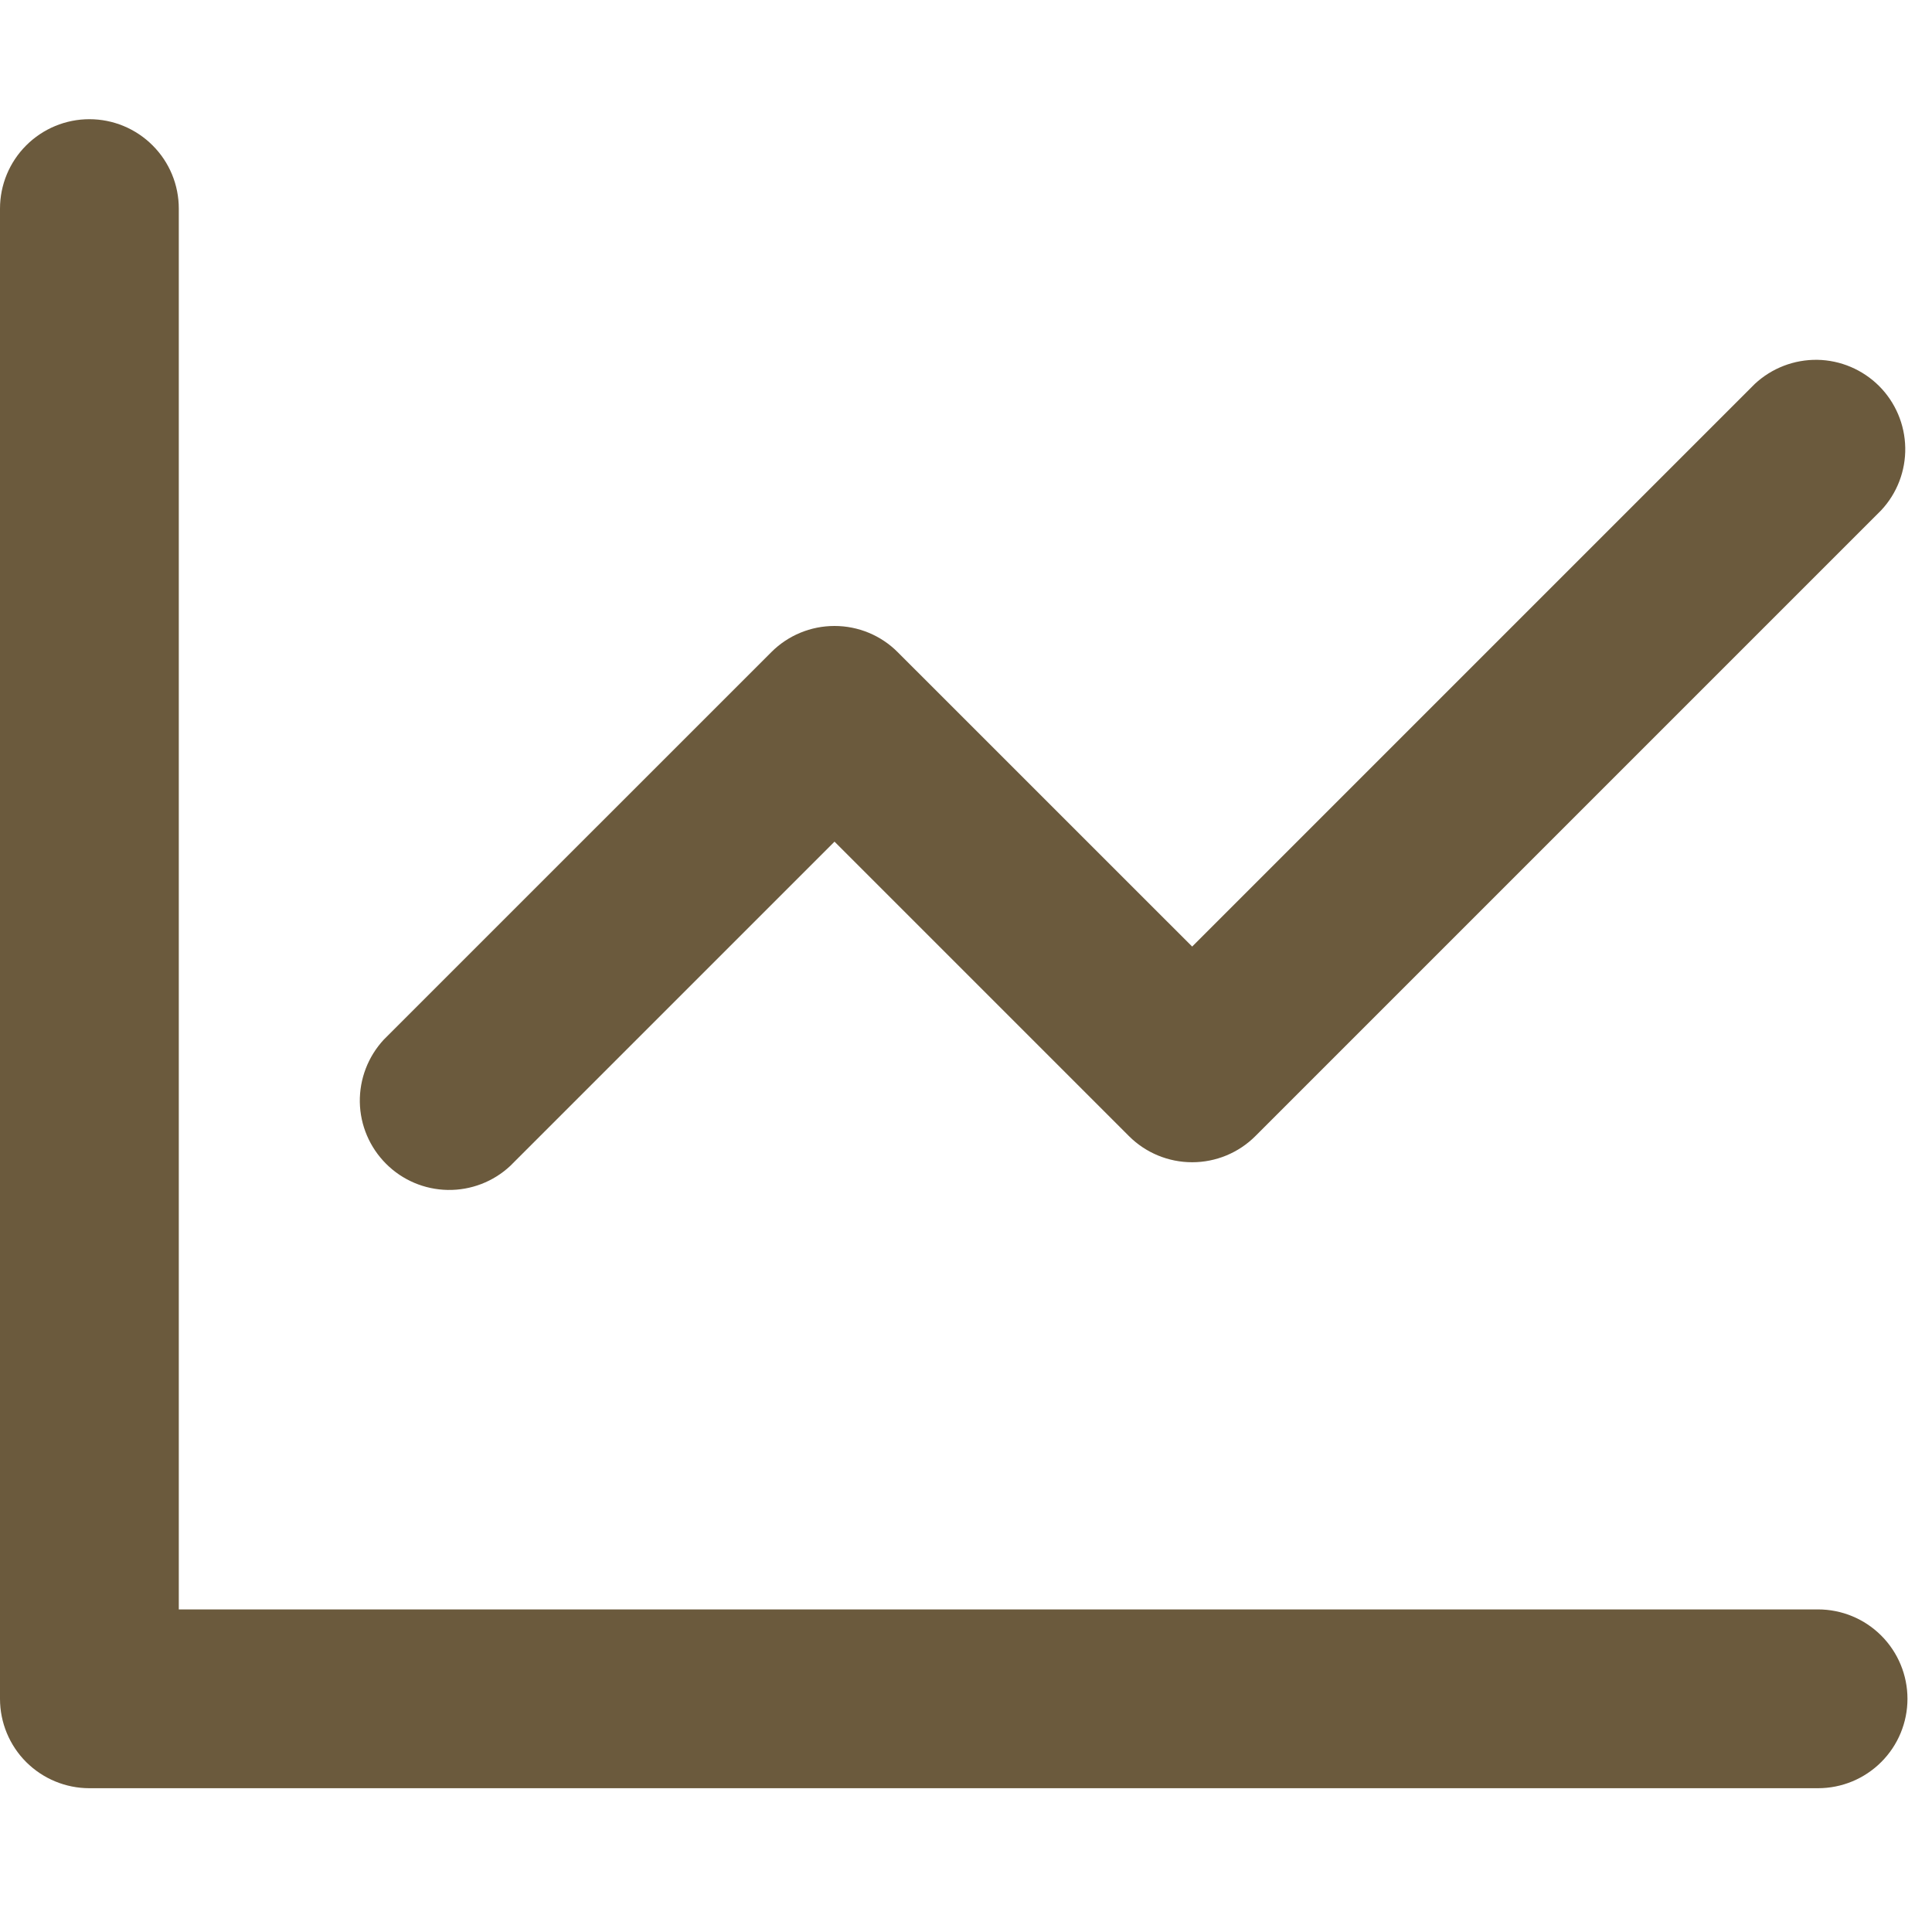 <svg width="33" height="33" viewBox="0 0 33 33" fill="none" xmlns="http://www.w3.org/2000/svg">
<g clip-path="url(#clip0_101_1651)">
<path d="M3.054 3.563V27.49H31.053C31.459 27.49 31.847 27.651 32.133 27.937C32.42 28.224 32.581 28.612 32.581 29.017C32.581 29.422 32.42 29.811 32.133 30.097C31.847 30.383 31.459 30.544 31.053 30.544H1.527C1.122 30.544 0.734 30.383 0.447 30.097C0.161 29.811 0 29.422 0 29.017L0 3.563C0 3.158 0.161 2.77 0.447 2.484C0.734 2.197 1.122 2.036 1.527 2.036C1.932 2.036 2.321 2.197 2.607 2.484C2.894 2.77 3.054 3.158 3.054 3.563ZM32.133 8.715L21.442 19.406C21.156 19.692 20.768 19.852 20.363 19.852C19.958 19.852 19.57 19.692 19.284 19.406L14.254 14.376L8.715 19.915C8.426 20.185 8.043 20.332 7.647 20.325C7.251 20.318 6.873 20.158 6.594 19.878C6.314 19.598 6.153 19.221 6.146 18.825C6.14 18.429 6.287 18.046 6.557 17.756L13.175 11.139C13.461 10.852 13.849 10.692 14.254 10.692C14.659 10.692 15.047 10.852 15.333 11.139L20.363 16.168L29.974 6.557C30.264 6.287 30.647 6.14 31.043 6.146C31.438 6.153 31.816 6.314 32.096 6.593C32.376 6.873 32.536 7.251 32.543 7.647C32.55 8.043 32.403 8.426 32.133 8.715Z" fill="#6B5A3D"/>
</g>
<defs>
<clipPath id="clip0_101_1651">
<rect width="32.581" height="32.581" fill="white"/>
</clipPath>
</defs>
</svg>
